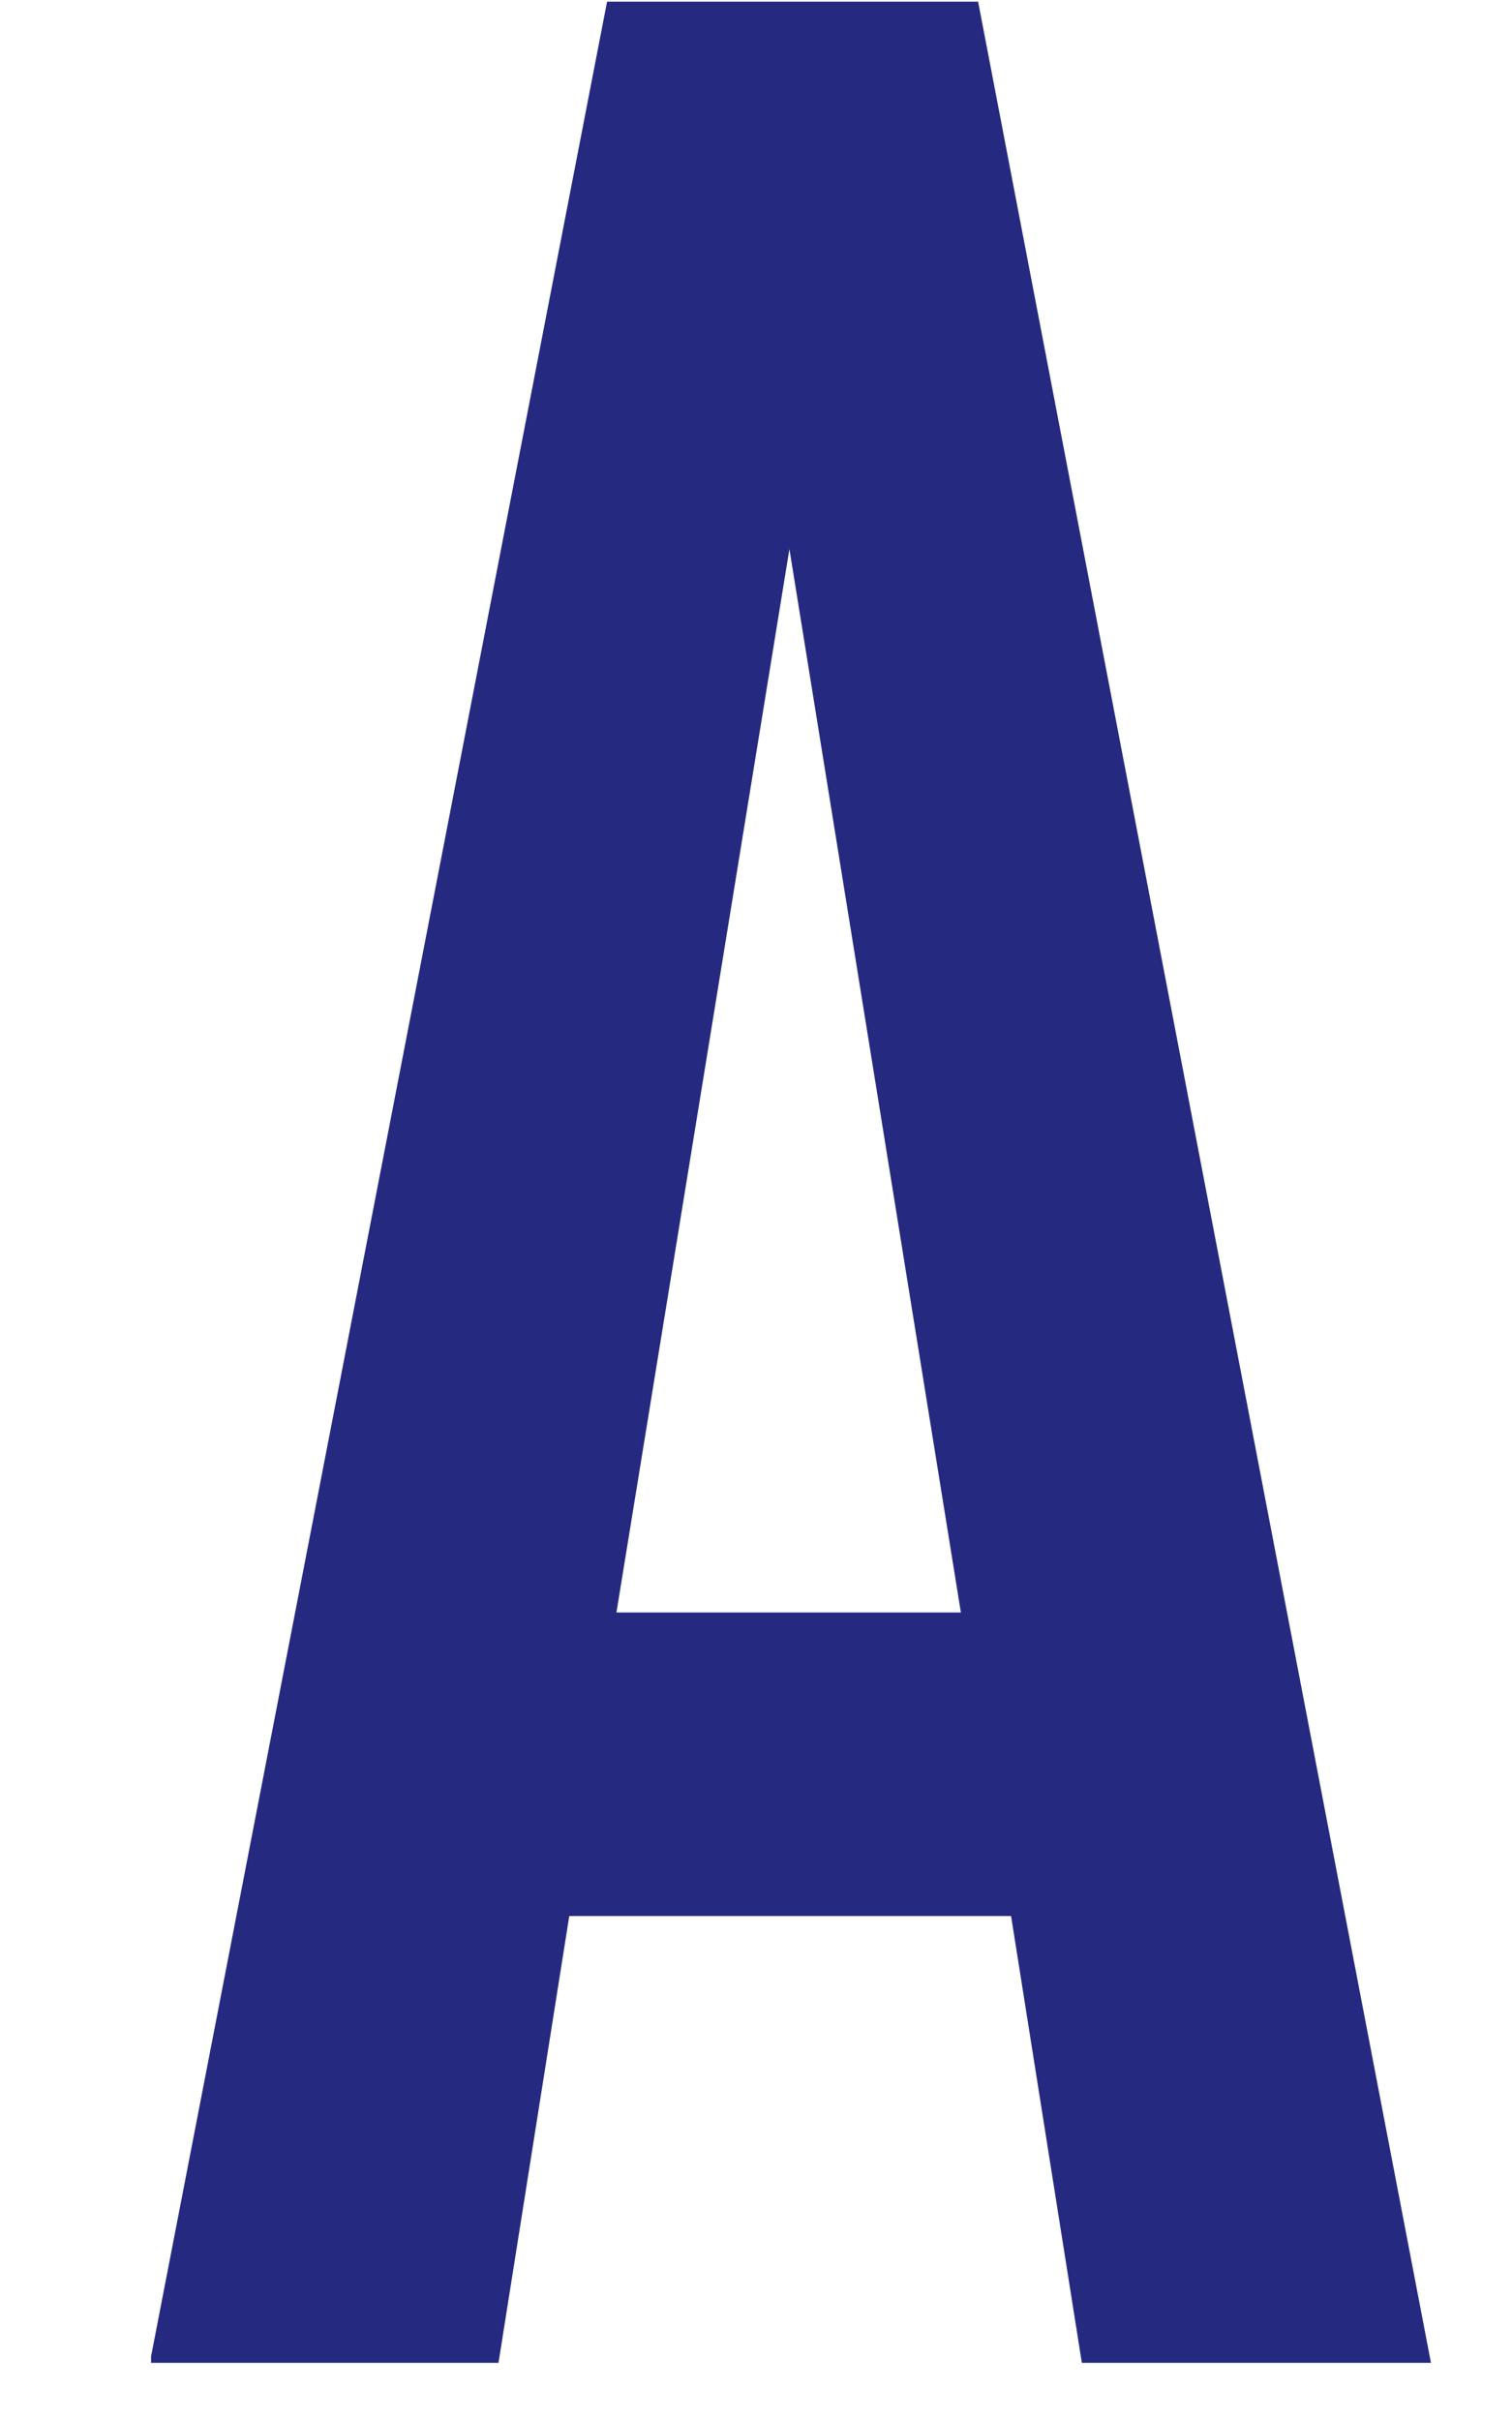 <?xml version="1.0" encoding="UTF-8" standalone="no"?><svg width='10' height='16' viewBox='0 0 10 16' fill='none' xmlns='http://www.w3.org/2000/svg'>
<path d='M4.015 0.011L0.999 15.58V15.622H3.297L3.765 12.668H6.687L7.155 15.622H9.464L6.469 0.011H4.015ZM4.077 10.661L5.221 3.63L6.355 10.661H4.077Z' fill='#252A80'/>
</svg>
